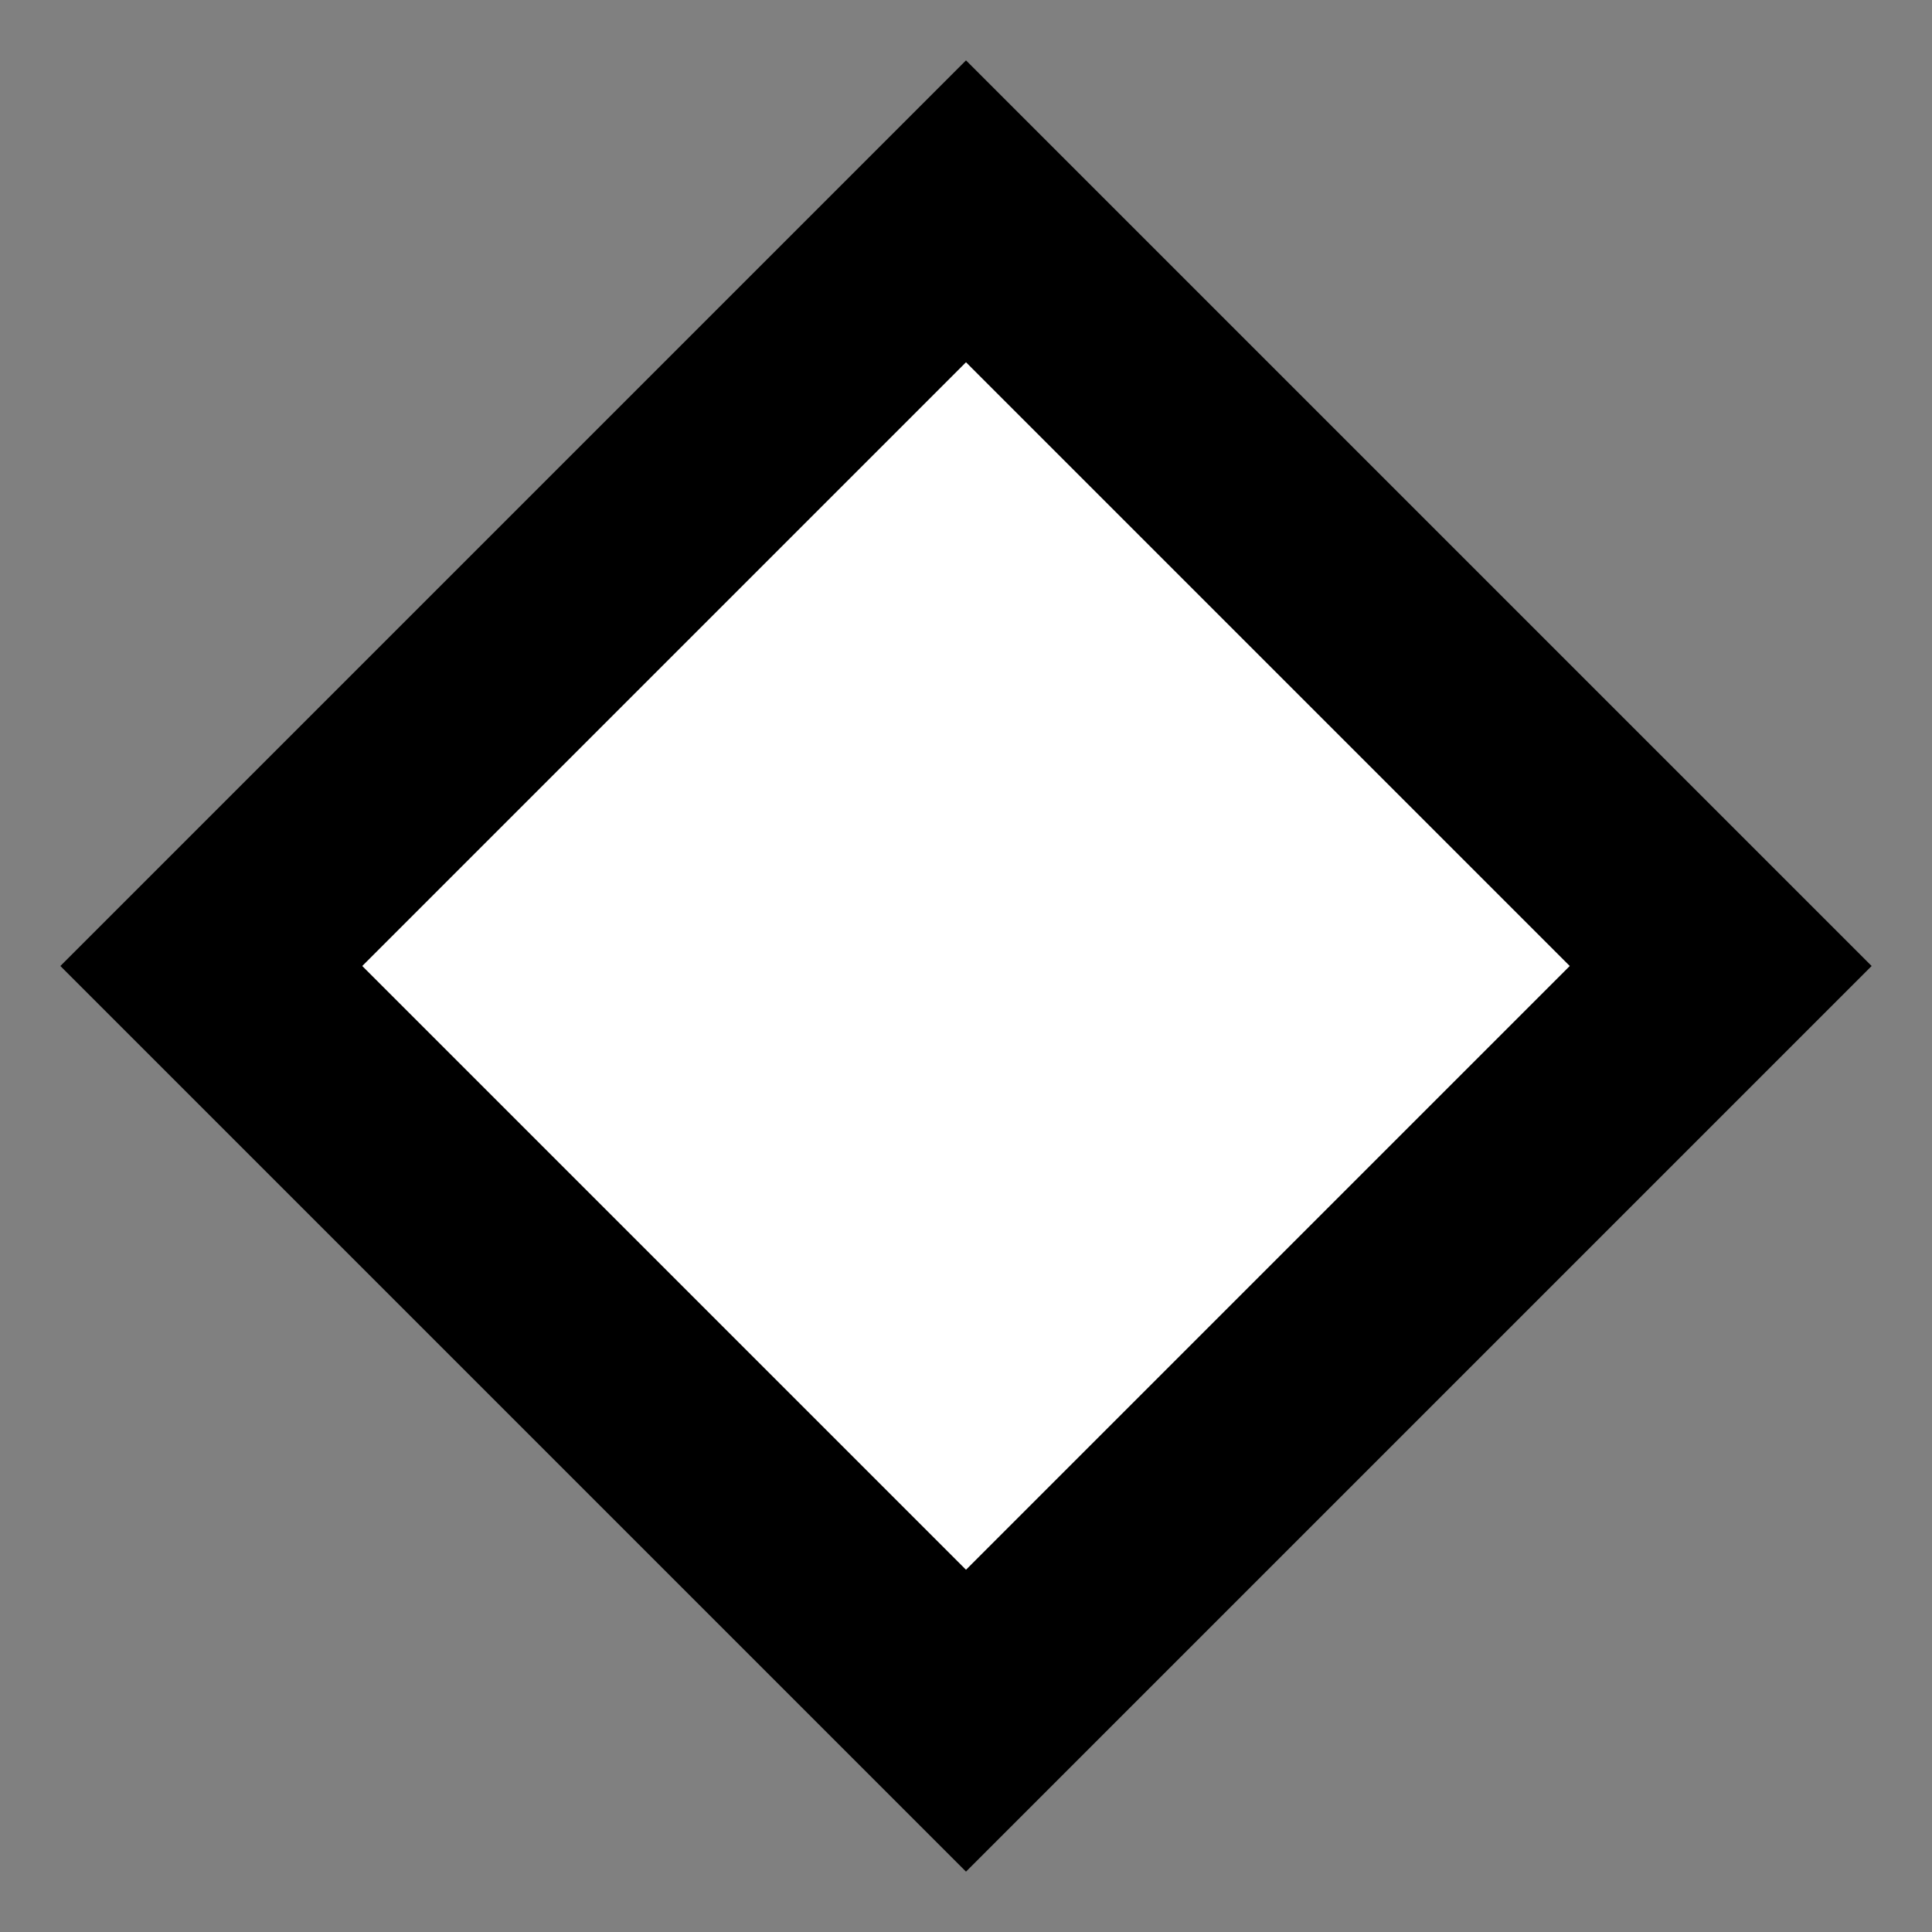 <svg viewBox="0 0 64 64" xmlns="http://www.w3.org/2000/svg">
  <rect x="0" y="0" width="64" height="64" fill="#808080" stroke="none"/>
  <path fill="currentColor" d="M32 2l30 30-30 30L2 32z"/>
  <path fill="white" d="M32 12L52 32 32 52 12 32z"/>
</svg>
